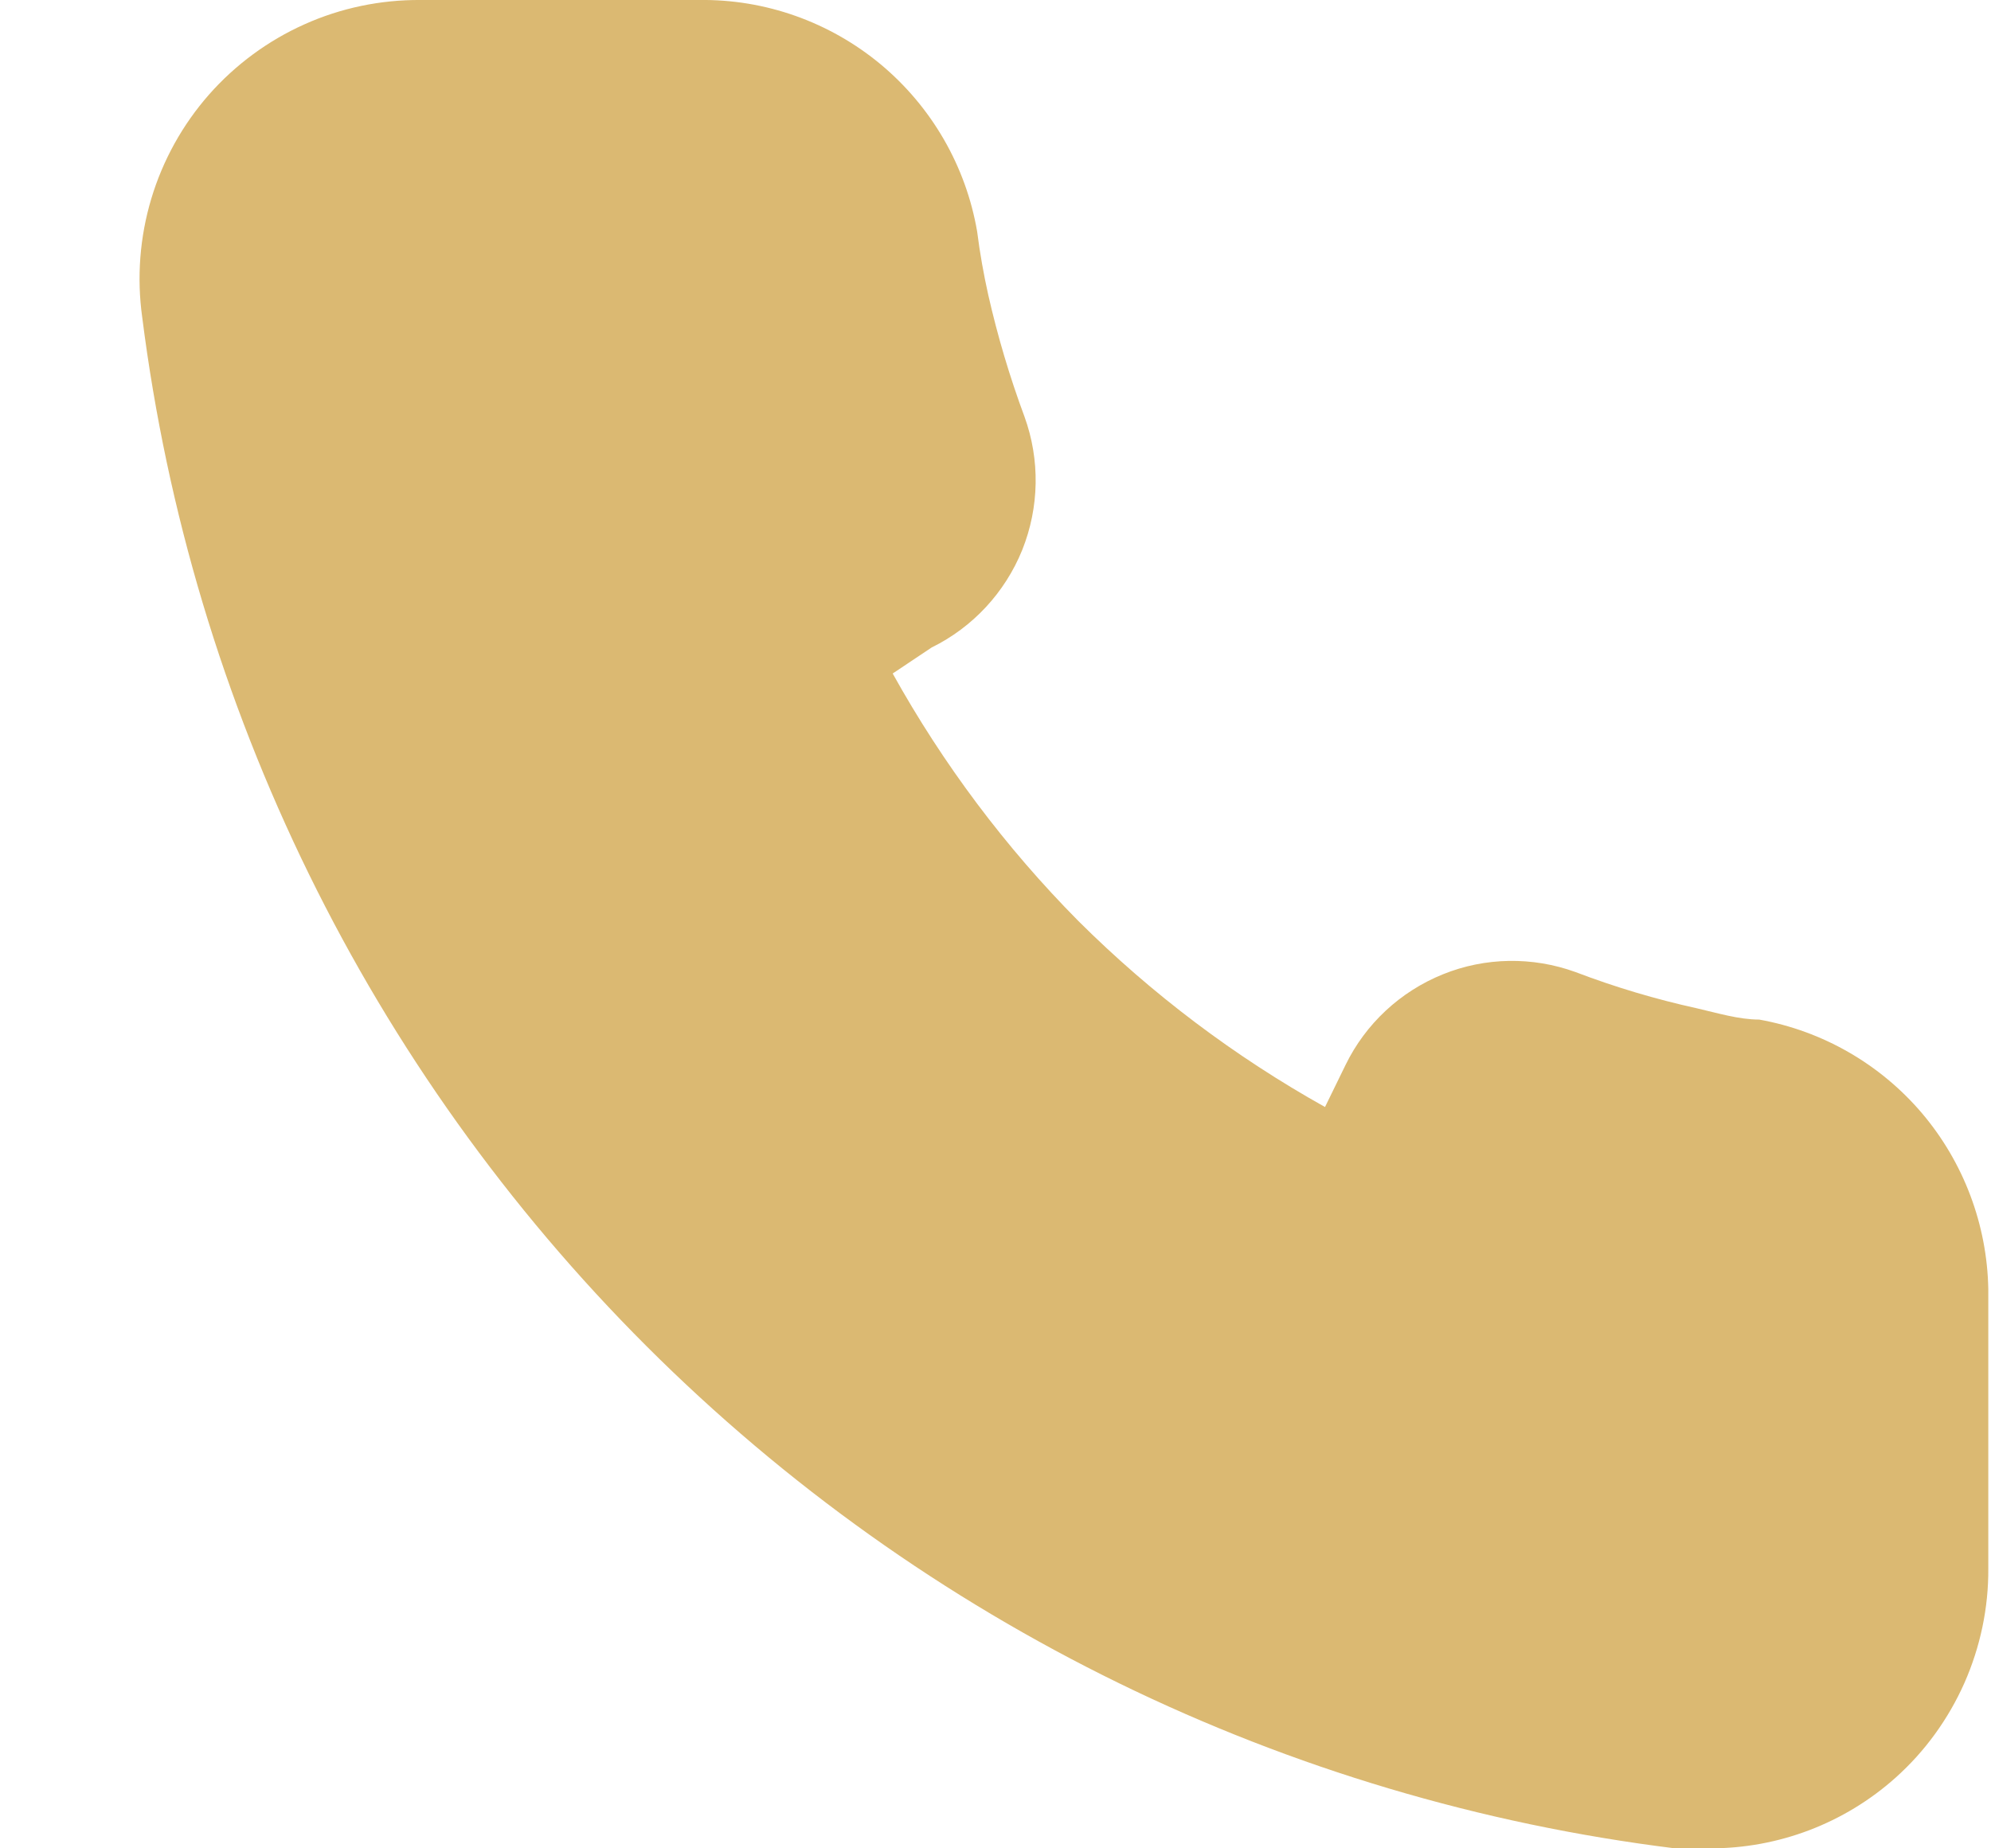 <svg width="14" height="13" viewBox="0 0 14 13" fill="none" xmlns="http://www.w3.org/2000/svg">
<path d="M12.37 7.171C12.227 7.171 12.077 7.125 11.933 7.092C11.642 7.028 11.357 6.943 11.079 6.837C10.776 6.727 10.443 6.732 10.145 6.853C9.846 6.974 9.602 7.201 9.461 7.491L9.317 7.786C8.682 7.431 8.098 6.991 7.582 6.477C7.07 5.96 6.631 5.374 6.277 4.737L6.551 4.554C6.84 4.412 7.067 4.167 7.188 3.868C7.308 3.568 7.314 3.235 7.204 2.931C7.1 2.651 7.015 2.365 6.949 2.074C6.917 1.93 6.89 1.78 6.871 1.629C6.792 1.168 6.551 0.751 6.192 0.452C5.833 0.154 5.38 -0.007 4.914 0H2.957C2.676 -0.002 2.397 0.056 2.141 0.171C1.884 0.286 1.655 0.455 1.469 0.666C1.283 0.878 1.145 1.127 1.064 1.397C0.983 1.667 0.961 1.952 1 2.231C1.347 4.972 2.595 7.519 4.547 9.469C6.499 11.419 9.042 12.661 11.777 13H12.024C12.505 13.001 12.97 12.824 13.329 12.503C13.536 12.318 13.7 12.091 13.813 11.837C13.925 11.583 13.983 11.308 13.981 11.031V9.068C13.973 8.614 13.808 8.176 13.515 7.83C13.221 7.484 12.816 7.251 12.37 7.171Z" fill="#DBB972"/>
</svg>
